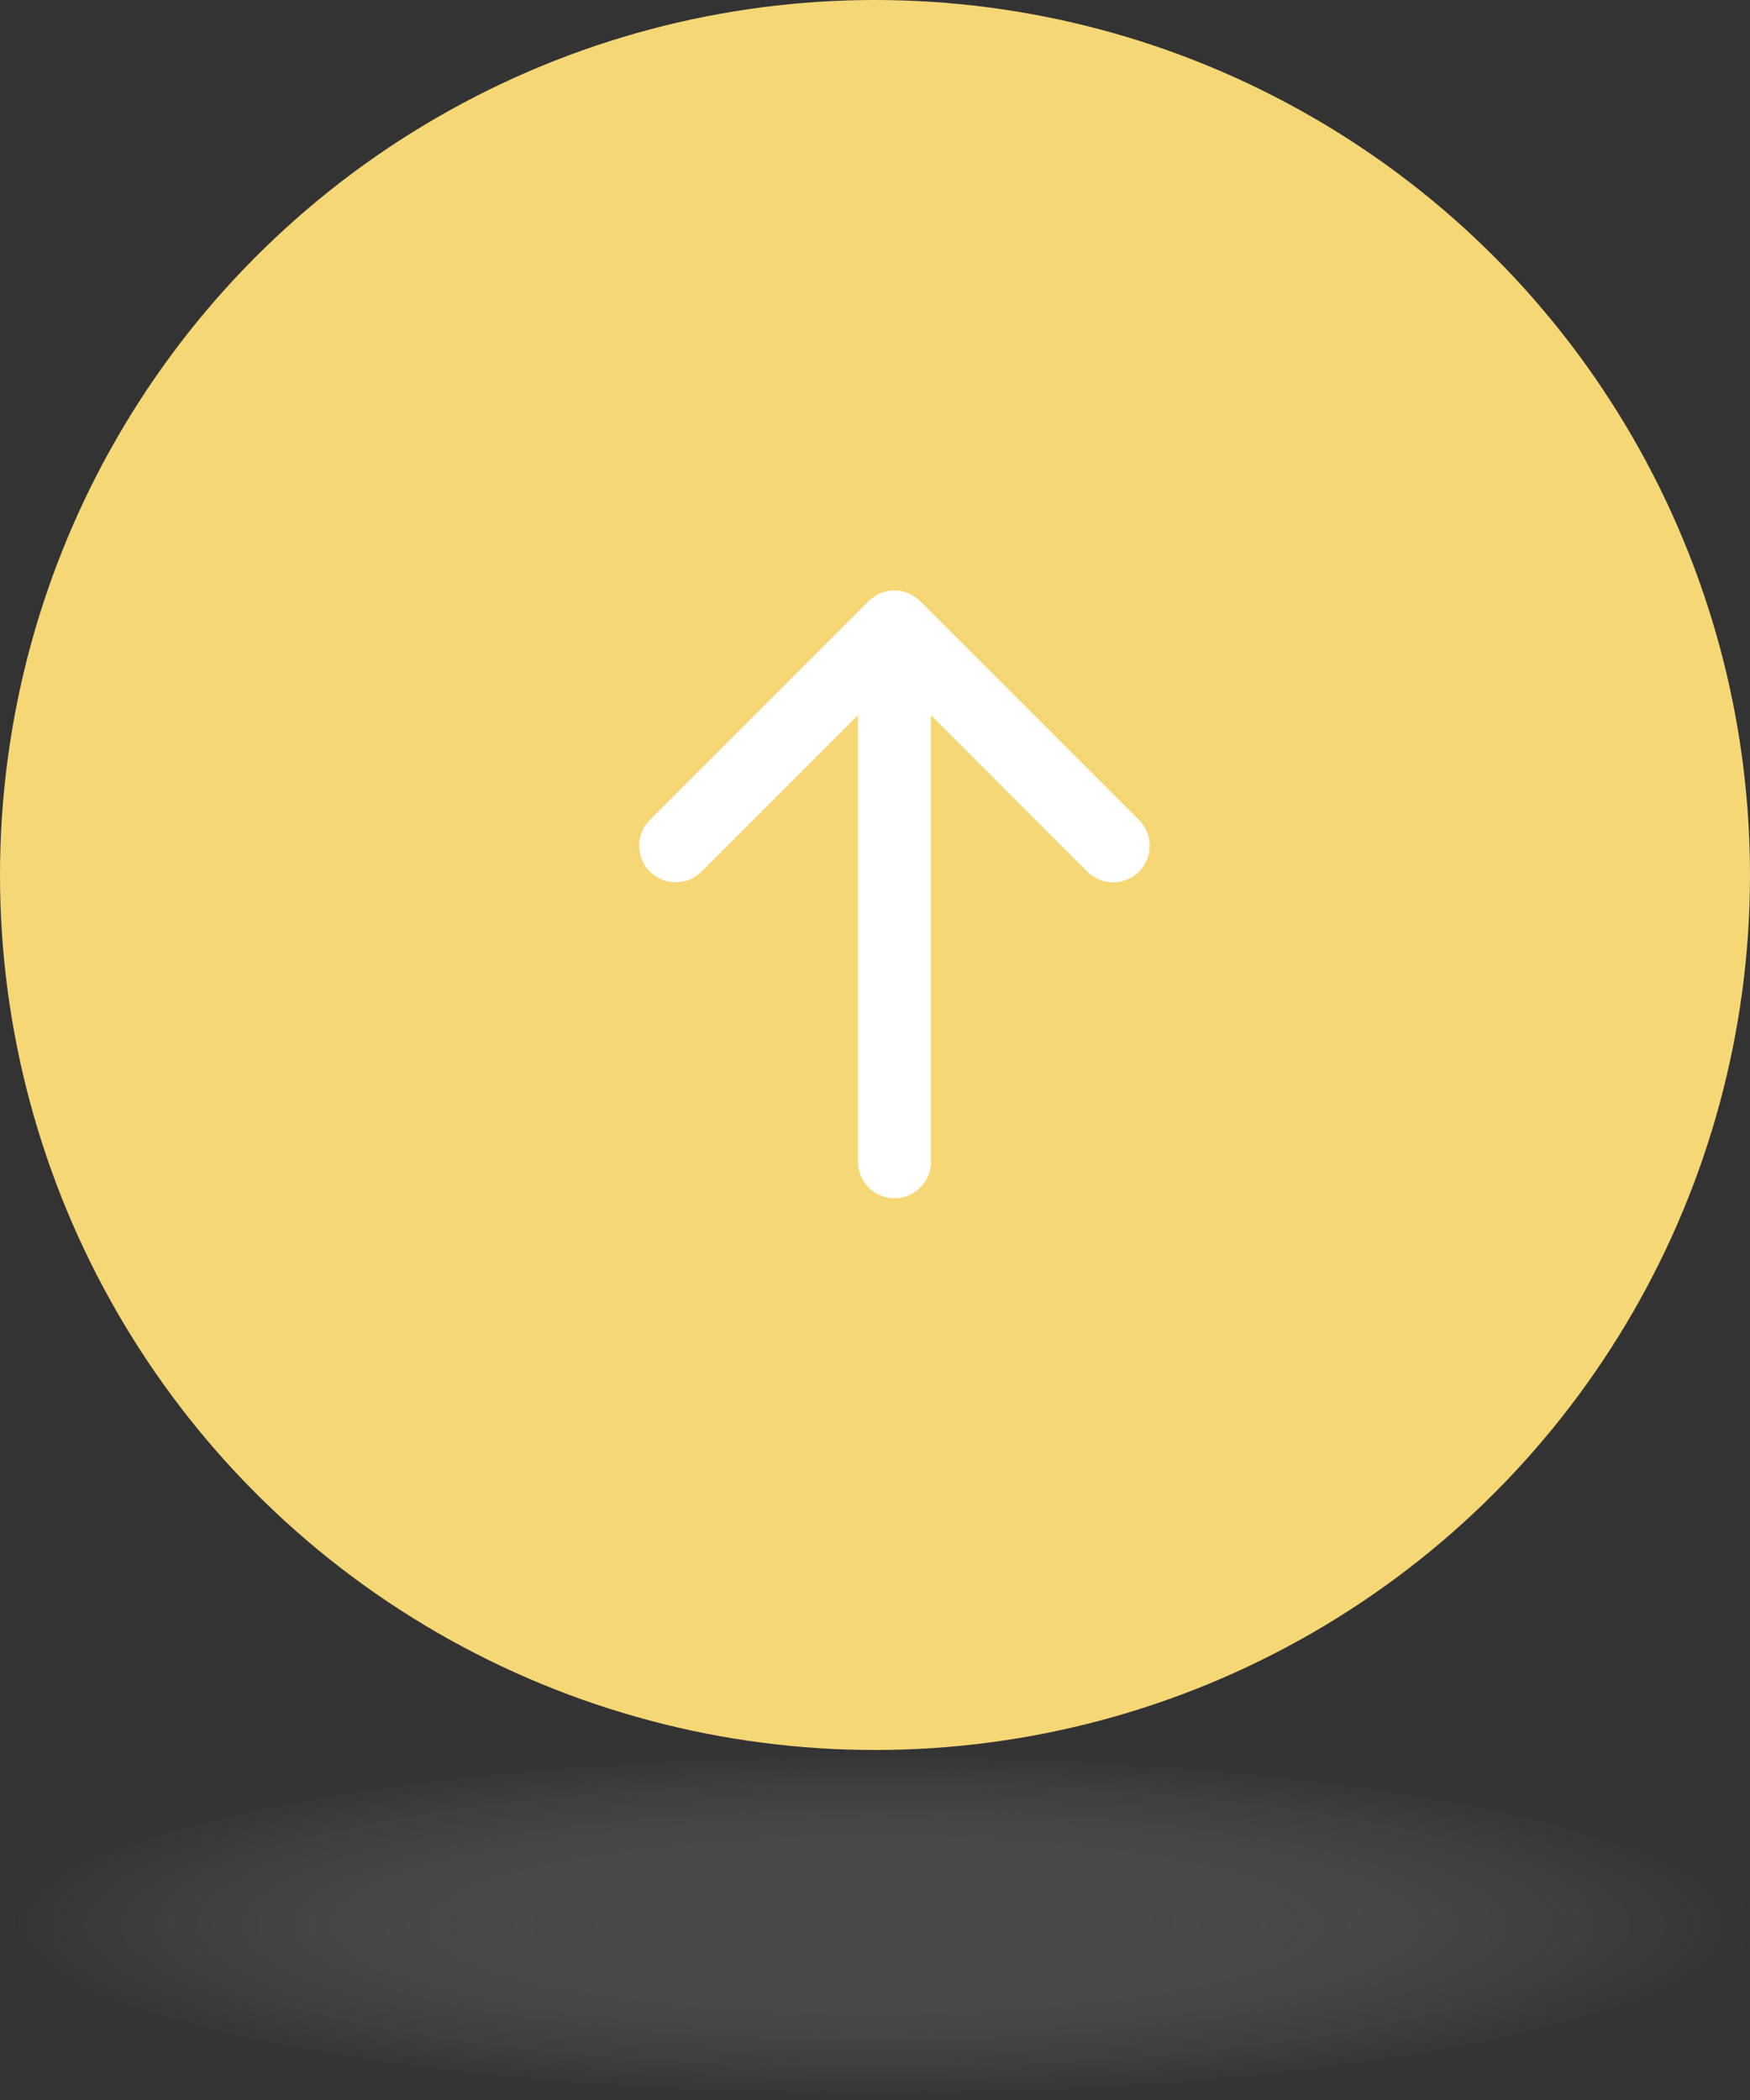 <svg width="45" height="54" viewBox="0 0 45 54" fill="none" xmlns="http://www.w3.org/2000/svg">
<rect x="0" y="0" width="45" height="54" fill="#333333" stroke="none"/>
<circle cx="22.5" cy="22.5" r="22.5" fill="#F6D776"/>
<path d="M29.288 22.413C29.201 22.501 29.098 22.57 28.984 22.617C28.87 22.665 28.748 22.689 28.624 22.689C28.501 22.689 28.379 22.665 28.265 22.617C28.151 22.57 28.047 22.501 27.96 22.413L23.938 18.39V29.875C23.938 30.123 23.839 30.362 23.663 30.538C23.487 30.714 23.249 30.812 23 30.812C22.751 30.812 22.513 30.714 22.337 30.538C22.161 30.362 22.062 30.123 22.062 29.875V18.39L18.038 22.413C17.862 22.589 17.623 22.688 17.374 22.688C17.125 22.688 16.886 22.589 16.71 22.413C16.534 22.237 16.435 21.998 16.435 21.749C16.435 21.5 16.534 21.261 16.71 21.085L22.335 15.46C22.422 15.373 22.526 15.303 22.64 15.256C22.754 15.209 22.876 15.184 22.999 15.184C23.123 15.184 23.245 15.209 23.359 15.256C23.473 15.303 23.576 15.373 23.663 15.46L29.288 21.085C29.376 21.172 29.445 21.276 29.492 21.39C29.54 21.504 29.564 21.626 29.564 21.749C29.564 21.872 29.54 21.995 29.492 22.109C29.445 22.223 29.376 22.326 29.288 22.413Z" fill="white"/>
<ellipse opacity="0.8" cx="22.5" cy="49.5" rx="22.5" ry="4.5" fill="url(#paint0_radial_732_265)"/>
<defs>
<radialGradient id="paint0_radial_732_265" cx="0" cy="0" r="1" gradientUnits="userSpaceOnUse" gradientTransform="translate(22.5 49.5) scale(22.5 4.5)">
<stop offset="0.201" stop-color="#737373" stop-opacity="0.4"/>
<stop offset="1" stop-color="#D9D9D9" stop-opacity="0"/>
</radialGradient>
</defs>
</svg>
